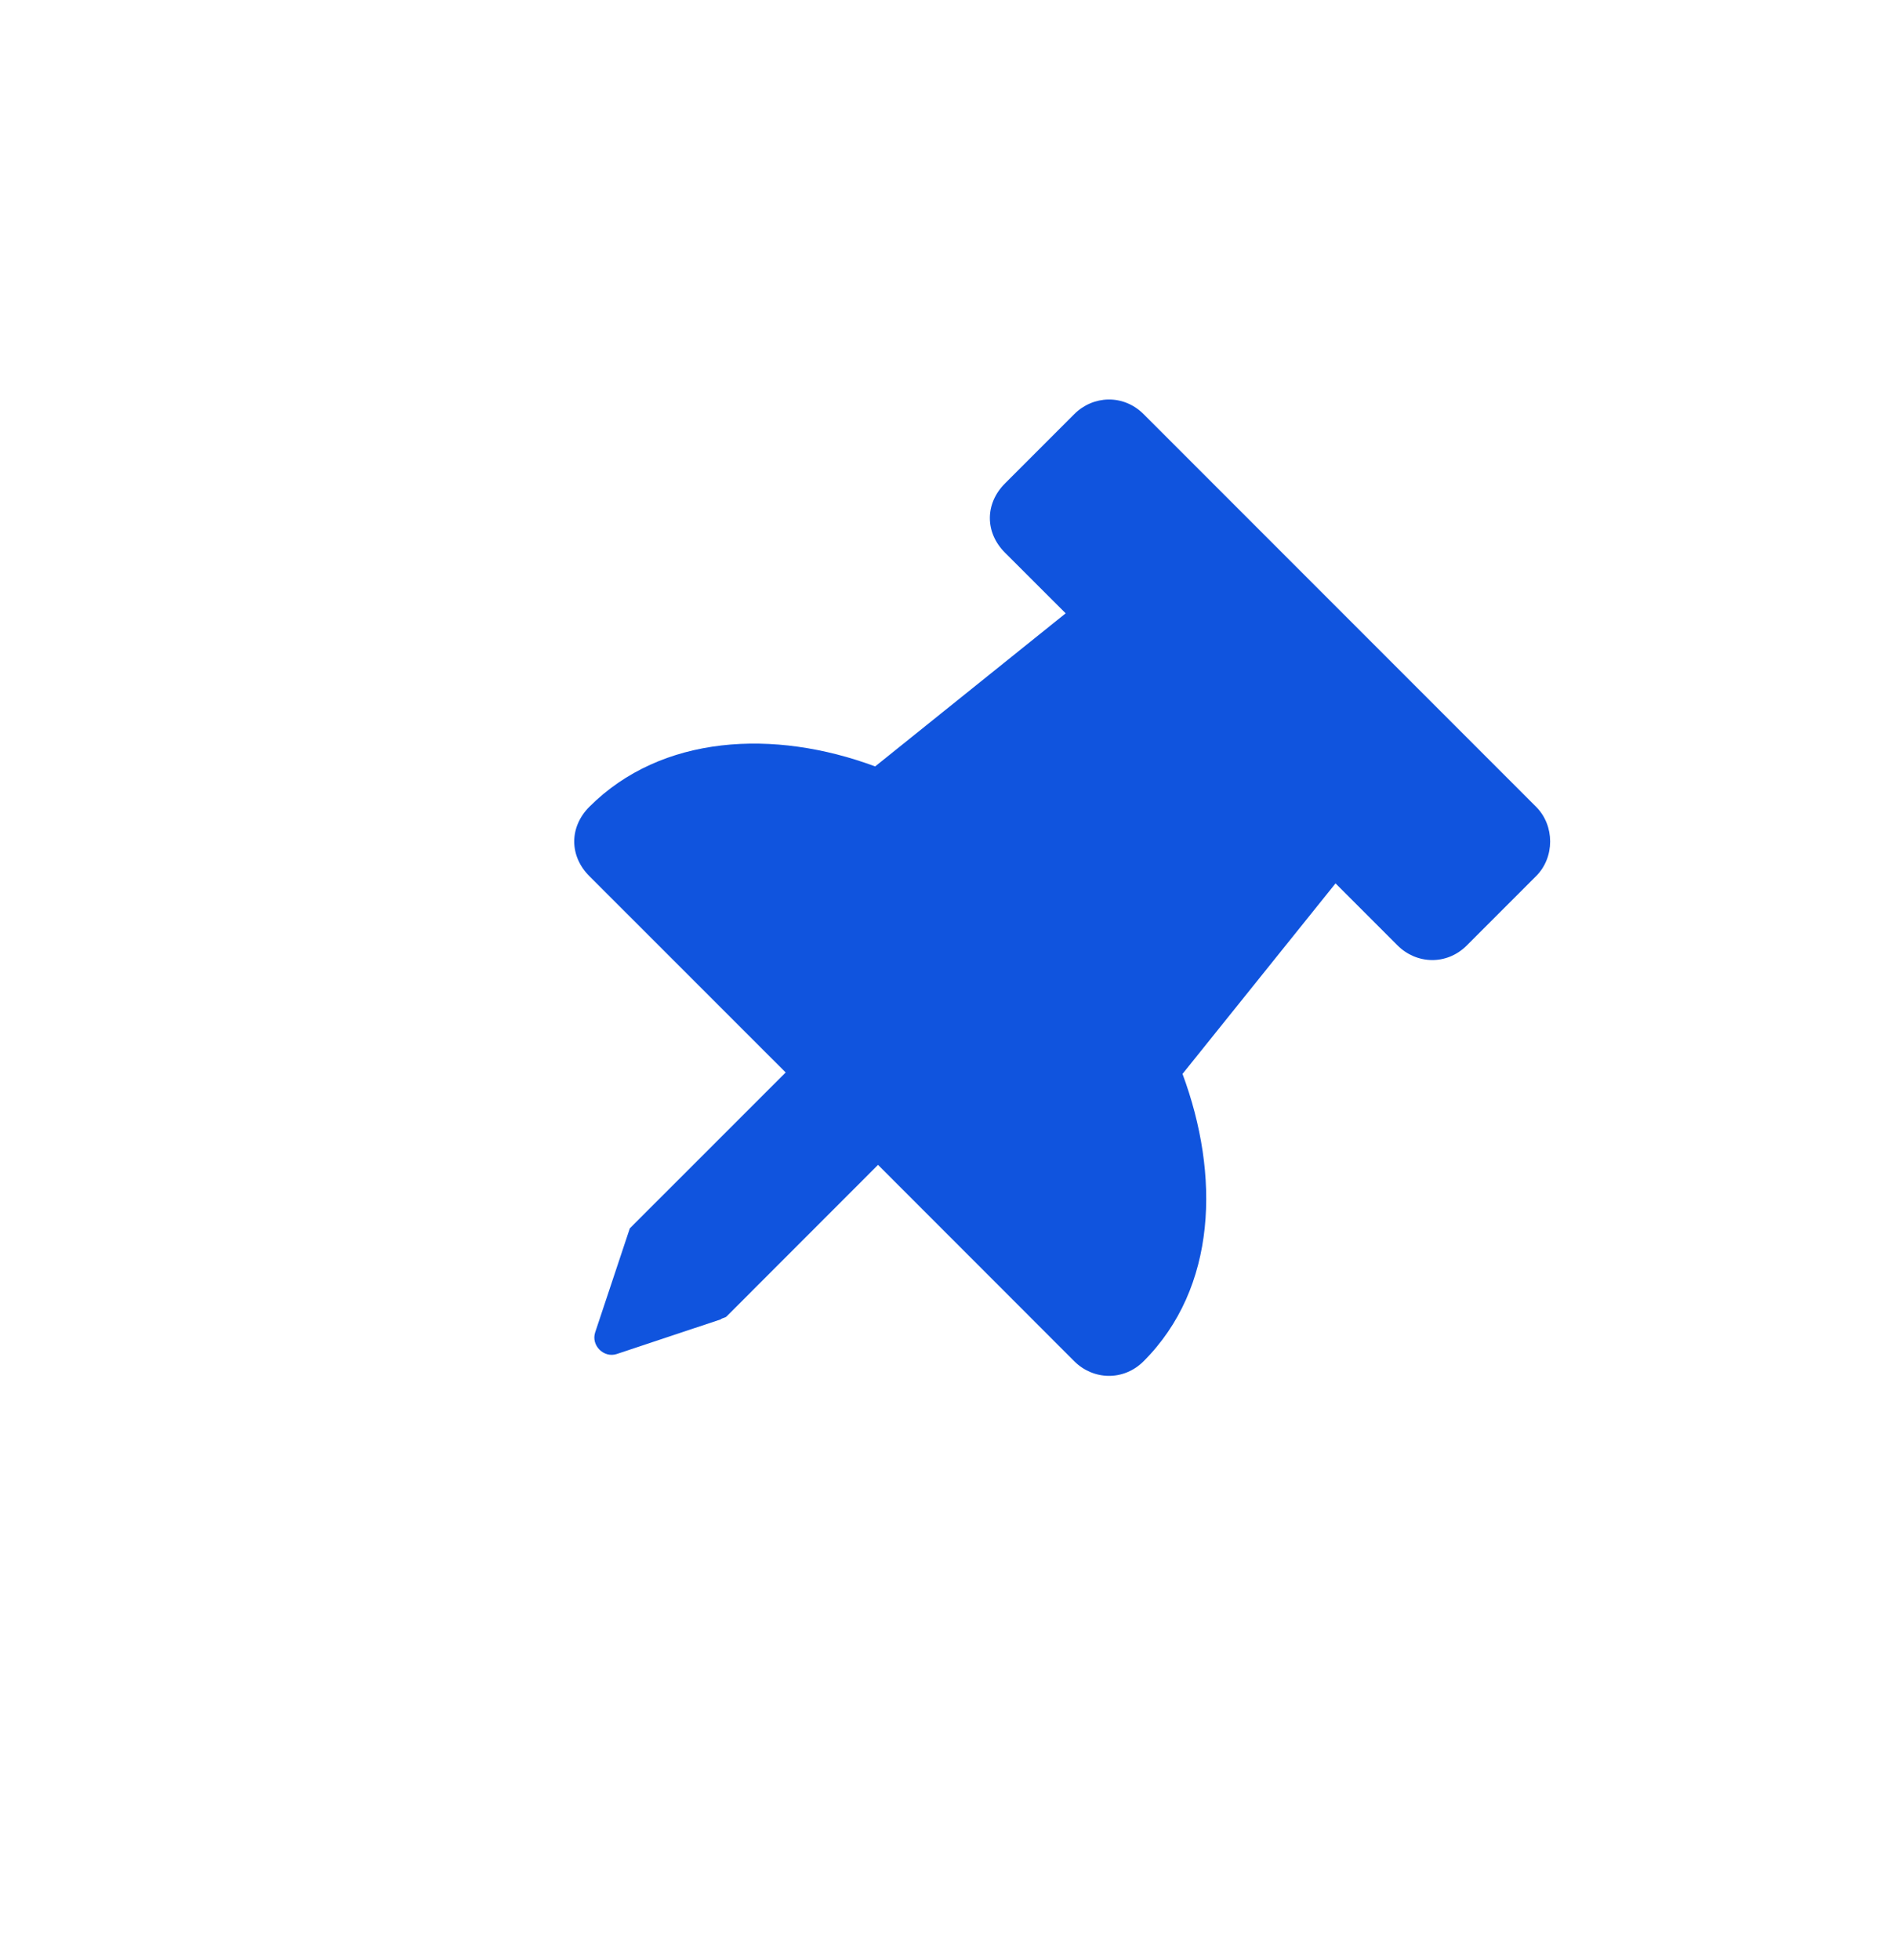<svg width="29" height="30" viewBox="0 0 29 30" fill="none" xmlns="http://www.w3.org/2000/svg">
<path d="M18.106 16.436C18.681 17.983 18.637 19.707 17.51 20.834C17.2 21.143 16.736 21.121 16.449 20.834L13.444 17.828L11.124 20.149C11.102 20.171 11.057 20.171 11.035 20.193L9.444 20.723C9.245 20.789 9.047 20.59 9.113 20.392L9.643 18.801C9.665 18.779 9.687 18.756 9.709 18.734L12.03 16.414L9.024 13.409C8.715 13.1 8.715 12.658 9.024 12.348C10.129 11.243 11.853 11.155 13.4 11.73L16.317 9.387L15.388 8.459C15.079 8.15 15.079 7.708 15.388 7.399L16.449 6.338C16.736 6.051 17.2 6.029 17.51 6.338L23.52 12.348C23.807 12.636 23.807 13.122 23.52 13.409L22.459 14.47C22.15 14.779 21.686 14.757 21.399 14.47L20.449 13.52L18.106 16.436Z" fill="#1054DE"/>
</svg>
